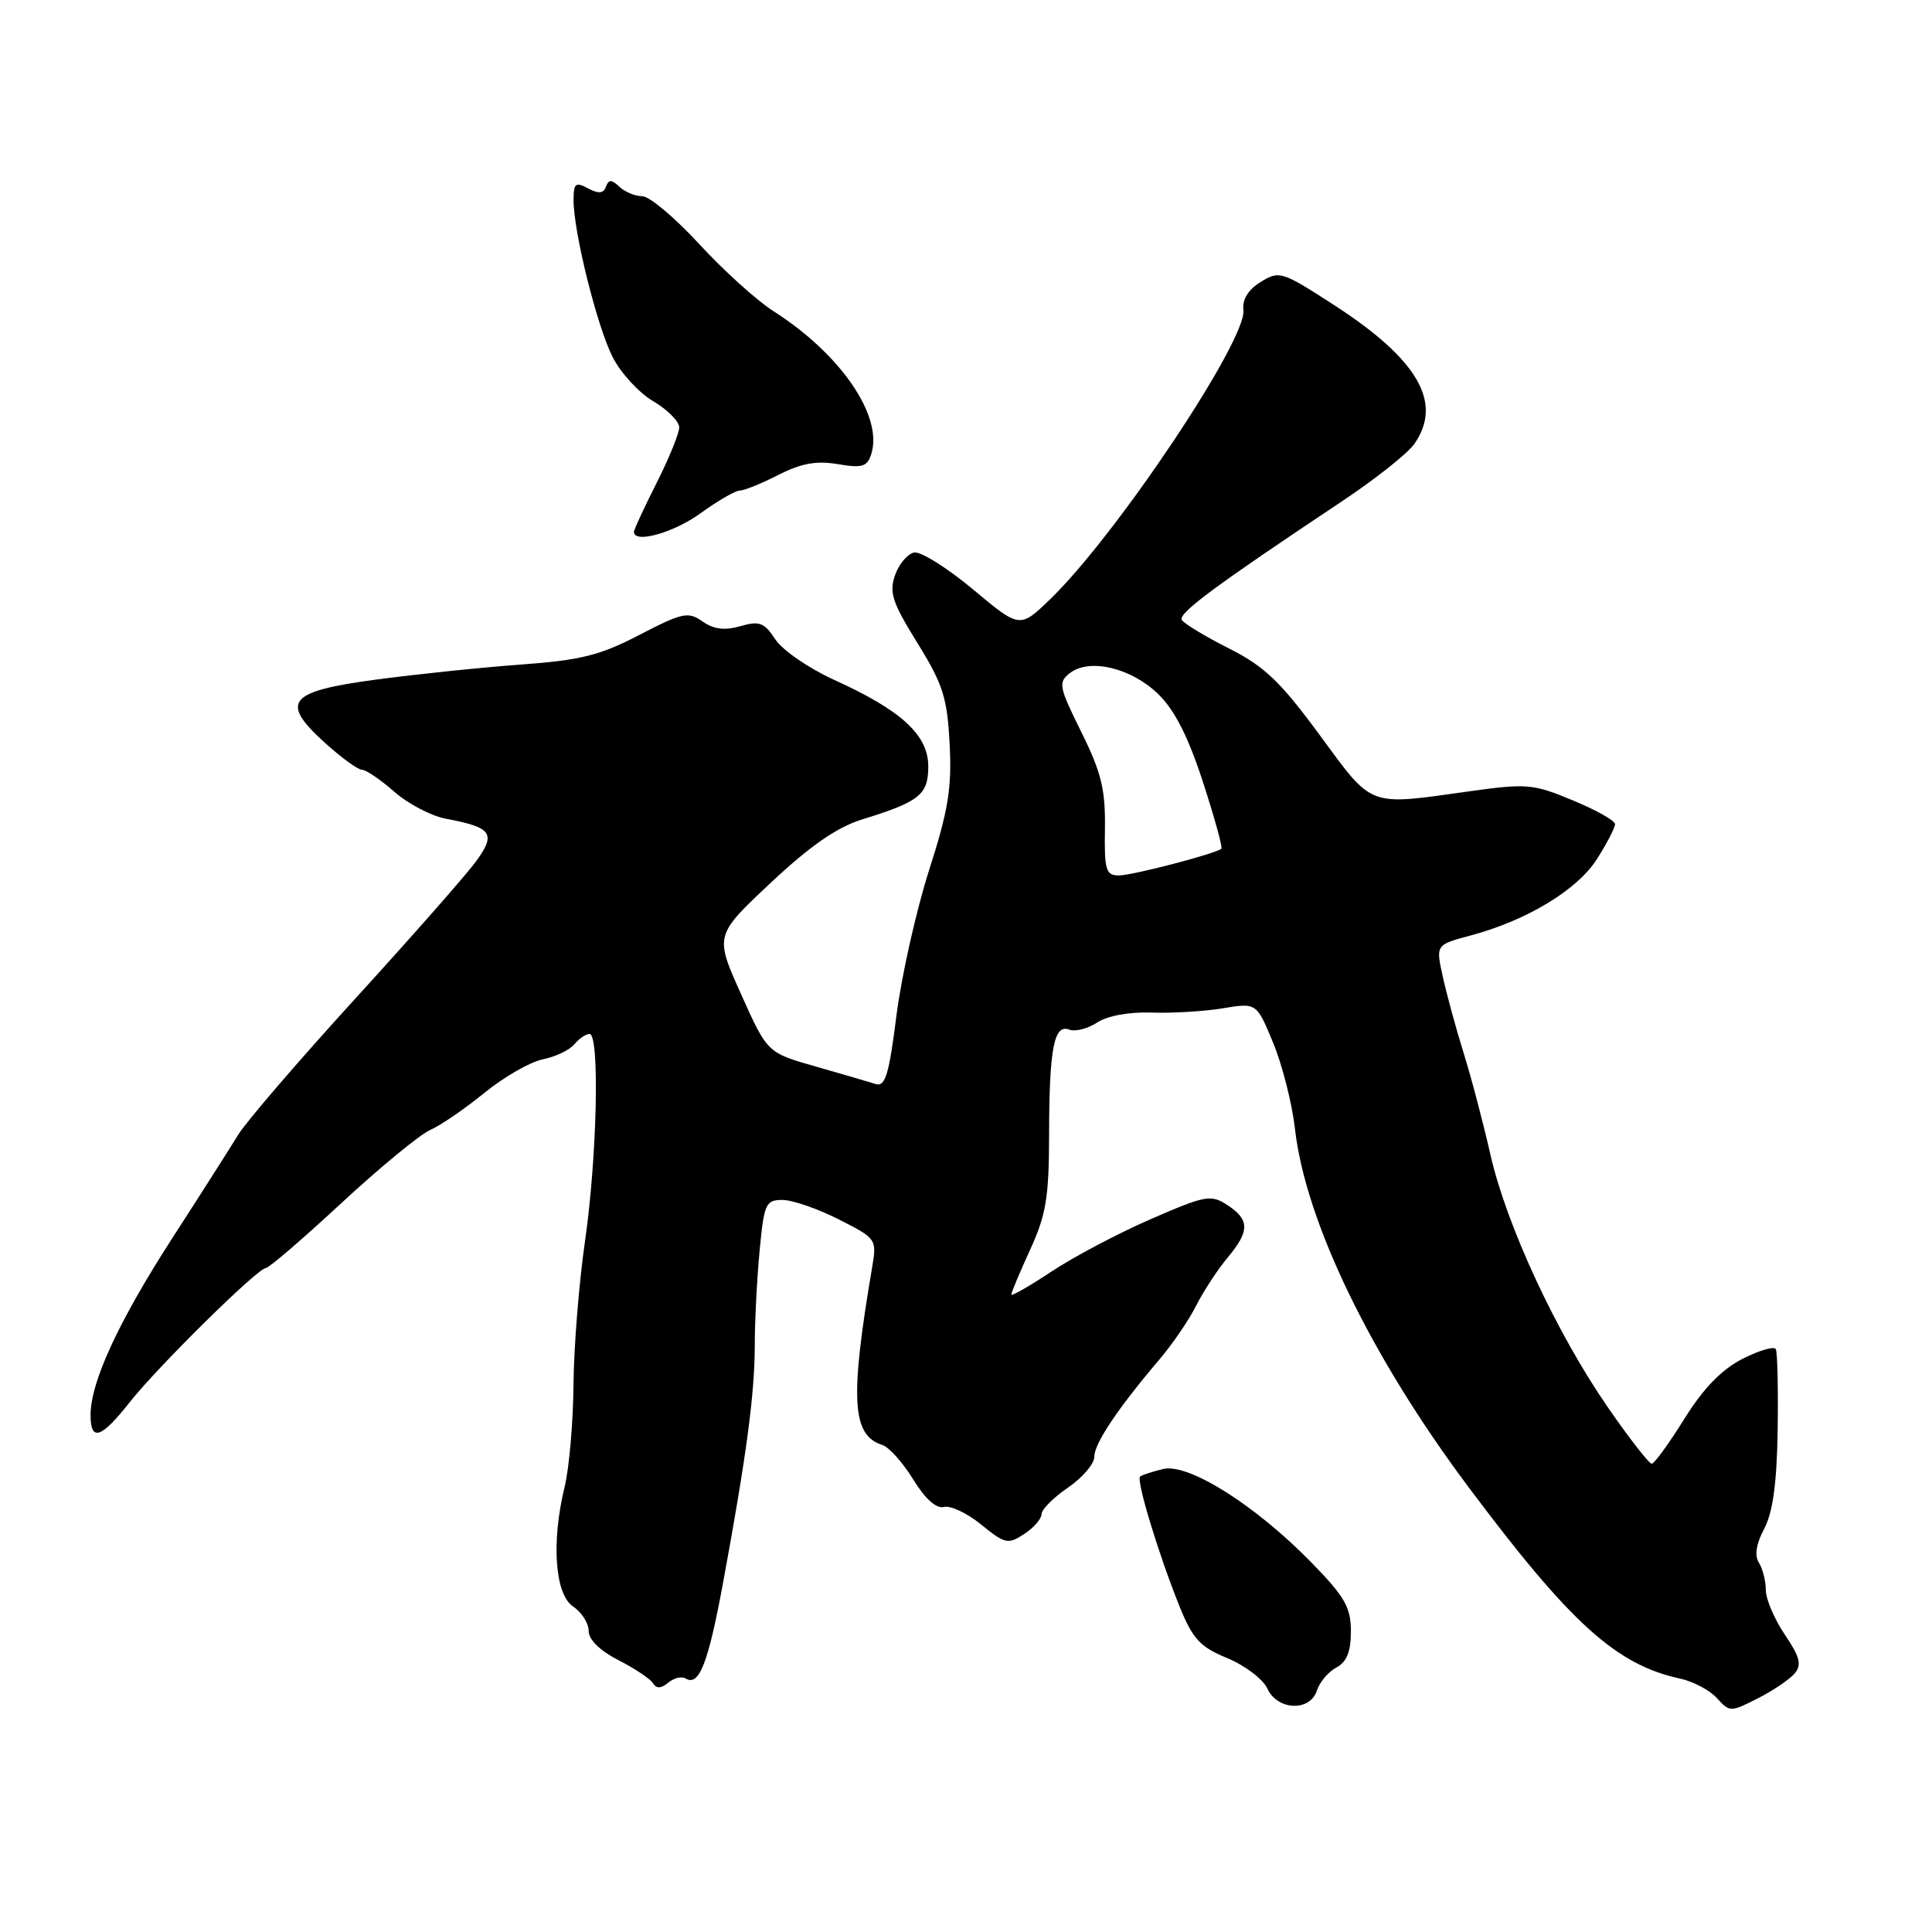 <?xml version="1.0" encoding="UTF-8" standalone="no"?>
<!DOCTYPE svg PUBLIC "-//W3C//DTD SVG 1.1//EN" "http://www.w3.org/Graphics/SVG/1.1/DTD/svg11.dtd" >
<svg xmlns="http://www.w3.org/2000/svg" xmlns:xlink="http://www.w3.org/1999/xlink" version="1.1" viewBox="0 0 256 256">
 <g >
 <path fill="currentColor"
d=" M 237.82 221.72 C 238.76 220.58 238.49 219.53 236.50 216.60 C 235.13 214.57 233.99 211.92 233.98 210.71 C 233.98 209.49 233.56 207.85 233.06 207.06 C 232.46 206.11 232.70 204.57 233.77 202.56 C 234.91 200.40 235.44 196.56 235.55 189.50 C 235.63 184.00 235.52 179.17 235.30 178.76 C 235.07 178.35 233.09 178.94 230.88 180.06 C 228.12 181.47 225.71 183.96 223.18 188.01 C 221.16 191.25 219.22 193.93 218.87 193.95 C 218.53 193.98 215.91 190.62 213.05 186.48 C 206.24 176.63 199.61 162.35 197.49 153.00 C 196.56 148.88 194.96 142.80 193.93 139.50 C 192.90 136.20 191.66 131.63 191.16 129.34 C 190.25 125.19 190.25 125.19 194.88 123.95 C 202.34 121.96 209.05 117.89 211.63 113.79 C 212.94 111.73 214.00 109.66 214.00 109.20 C 214.00 108.74 211.48 107.32 208.40 106.05 C 203.14 103.86 202.31 103.79 194.65 104.86 C 181.13 106.75 181.99 107.08 174.87 97.40 C 169.65 90.30 167.54 88.29 162.84 85.92 C 159.71 84.34 156.90 82.64 156.60 82.15 C 156.06 81.29 160.95 77.66 177.65 66.54 C 182.14 63.56 186.53 60.09 187.40 58.83 C 191.23 53.37 187.91 47.63 176.77 40.42 C 169.85 35.94 169.51 35.84 167.05 37.36 C 165.39 38.38 164.59 39.68 164.76 41.08 C 165.23 45.03 147.92 70.94 139.16 79.39 C 135.13 83.28 135.13 83.28 128.92 78.09 C 125.51 75.24 122.00 73.05 121.13 73.21 C 120.26 73.38 119.12 74.73 118.60 76.21 C 117.79 78.49 118.24 79.85 121.56 85.20 C 124.95 90.67 125.51 92.43 125.83 98.58 C 126.14 104.42 125.66 107.36 123.09 115.36 C 121.39 120.70 119.45 129.35 118.78 134.59 C 117.80 142.39 117.30 144.03 116.04 143.64 C 115.19 143.37 111.62 142.33 108.09 141.32 C 101.68 139.50 101.68 139.50 98.19 131.72 C 94.70 123.95 94.70 123.95 102.10 117.00 C 107.31 112.11 110.88 109.63 114.17 108.60 C 121.87 106.22 123.00 105.31 123.00 101.55 C 123.00 97.40 119.46 94.14 110.58 90.11 C 107.21 88.58 103.68 86.16 102.74 84.73 C 101.27 82.49 100.64 82.24 98.11 82.97 C 96.02 83.57 94.57 83.39 93.08 82.34 C 91.18 81.01 90.43 81.17 84.74 84.12 C 79.52 86.84 76.95 87.48 69.00 88.06 C 63.77 88.44 55.14 89.34 49.82 90.05 C 38.13 91.62 37.04 92.99 43.10 98.47 C 45.25 100.41 47.44 102.00 47.97 102.00 C 48.50 102.00 50.42 103.31 52.25 104.91 C 54.08 106.52 57.16 108.13 59.10 108.49 C 65.23 109.64 65.78 110.45 63.03 114.20 C 61.69 116.01 54.51 124.18 47.05 132.35 C 39.60 140.52 32.63 148.62 31.57 150.35 C 30.51 152.08 26.54 158.32 22.74 164.20 C 15.66 175.20 12.00 183.13 12.00 187.51 C 12.00 191.07 13.41 190.60 17.19 185.80 C 20.94 181.05 34.12 168.06 35.23 168.02 C 35.64 168.01 40.14 164.14 45.23 159.42 C 50.33 154.70 55.62 150.34 57.00 149.73 C 58.38 149.13 61.61 146.91 64.20 144.80 C 66.78 142.70 70.26 140.70 71.92 140.37 C 73.59 140.03 75.47 139.14 76.10 138.38 C 76.73 137.62 77.64 137.00 78.12 137.00 C 79.48 137.00 79.12 153.40 77.51 164.50 C 76.72 170.00 76.03 178.55 75.99 183.50 C 75.95 188.45 75.42 194.53 74.82 197.00 C 73.03 204.33 73.52 211.26 75.94 212.87 C 77.07 213.63 78.00 215.08 78.00 216.10 C 78.00 217.26 79.49 218.72 81.93 219.97 C 84.09 221.07 86.16 222.45 86.52 223.03 C 86.98 223.78 87.59 223.75 88.55 222.96 C 89.30 222.34 90.33 222.09 90.84 222.40 C 92.64 223.51 93.85 220.40 95.85 209.50 C 98.92 192.83 100.00 184.70 100.01 178.31 C 100.01 175.11 100.30 169.46 100.65 165.75 C 101.24 159.48 101.46 159.00 103.68 159.00 C 104.99 159.00 108.35 160.16 111.13 161.57 C 116.11 164.09 116.19 164.20 115.58 167.82 C 112.59 185.41 112.87 190.19 116.92 191.47 C 117.80 191.75 119.64 193.81 121.01 196.04 C 122.60 198.63 124.07 199.94 125.08 199.68 C 125.95 199.46 128.18 200.51 130.03 202.03 C 133.17 204.58 133.57 204.67 135.70 203.27 C 136.97 202.45 138.00 201.26 138.01 200.63 C 138.01 200.01 139.59 198.43 141.51 197.12 C 143.43 195.81 145.00 193.97 145.00 193.03 C 145.00 191.28 148.10 186.64 153.61 180.16 C 155.33 178.15 157.53 174.93 158.50 173.00 C 159.48 171.07 161.34 168.23 162.64 166.67 C 165.61 163.12 165.61 161.63 162.65 159.69 C 160.45 158.25 159.77 158.37 152.48 161.54 C 148.19 163.41 142.27 166.53 139.34 168.48 C 136.40 170.43 134.00 171.80 134.00 171.54 C 134.00 171.28 135.12 168.60 136.50 165.59 C 138.62 160.96 139.00 158.64 139.01 150.31 C 139.03 138.91 139.66 135.65 141.68 136.43 C 142.47 136.73 144.13 136.31 145.38 135.49 C 146.75 134.59 149.62 134.07 152.58 134.17 C 155.29 134.27 159.53 134.02 162.00 133.61 C 166.50 132.86 166.50 132.86 168.70 138.18 C 169.91 141.11 171.20 146.20 171.58 149.50 C 172.97 161.84 181.59 179.67 194.55 197.00 C 208.11 215.13 214.16 220.60 222.65 222.43 C 224.38 222.81 226.57 223.97 227.51 225.02 C 229.20 226.88 229.31 226.88 232.94 225.03 C 234.97 224.00 237.17 222.50 237.82 221.72 Z  M 174.50 224.00 C 174.85 222.90 176.00 221.53 177.07 220.96 C 178.45 220.22 179.00 218.86 179.00 216.16 C 179.00 212.97 178.20 211.58 173.75 207.02 C 166.33 199.43 157.48 193.85 154.12 194.65 C 152.68 195.00 151.31 195.45 151.07 195.65 C 150.53 196.12 153.48 205.85 156.24 212.72 C 158.04 217.19 158.97 218.20 162.62 219.71 C 164.97 220.69 167.36 222.50 167.93 223.74 C 169.26 226.66 173.60 226.83 174.50 224.00 Z  M 92.84 68.00 C 95.12 66.35 97.45 65.00 98.03 65.00 C 98.61 65.00 100.91 64.07 103.14 62.93 C 106.16 61.39 108.18 61.02 111.01 61.50 C 114.25 62.05 114.91 61.85 115.45 60.16 C 117.04 55.15 111.41 46.92 102.50 41.24 C 100.30 39.84 95.87 35.84 92.66 32.35 C 89.45 28.86 86.05 26.00 85.11 26.00 C 84.17 26.00 82.80 25.44 82.08 24.75 C 81.02 23.76 80.66 23.75 80.29 24.74 C 79.96 25.65 79.32 25.70 77.92 24.96 C 76.26 24.07 76.00 24.28 76.00 26.52 C 76.00 30.75 79.10 43.21 81.18 47.32 C 82.24 49.41 84.66 52.05 86.55 53.16 C 88.45 54.28 90.00 55.84 90.00 56.63 C 90.00 57.41 88.65 60.73 87.00 64.00 C 85.35 67.27 84.00 70.18 84.00 70.47 C 84.00 72.07 89.26 70.60 92.84 68.00 Z  M 146.41 109.75 C 146.48 104.61 145.93 102.34 143.28 97.00 C 140.29 90.96 140.19 90.41 141.78 89.18 C 144.38 87.18 149.88 88.49 153.46 91.96 C 155.64 94.07 157.43 97.59 159.38 103.57 C 160.92 108.29 162.02 112.29 161.84 112.46 C 161.08 113.12 150.06 116.00 148.25 116.00 C 146.53 116.00 146.32 115.30 146.41 109.75 Z "/>
</g>
</svg>